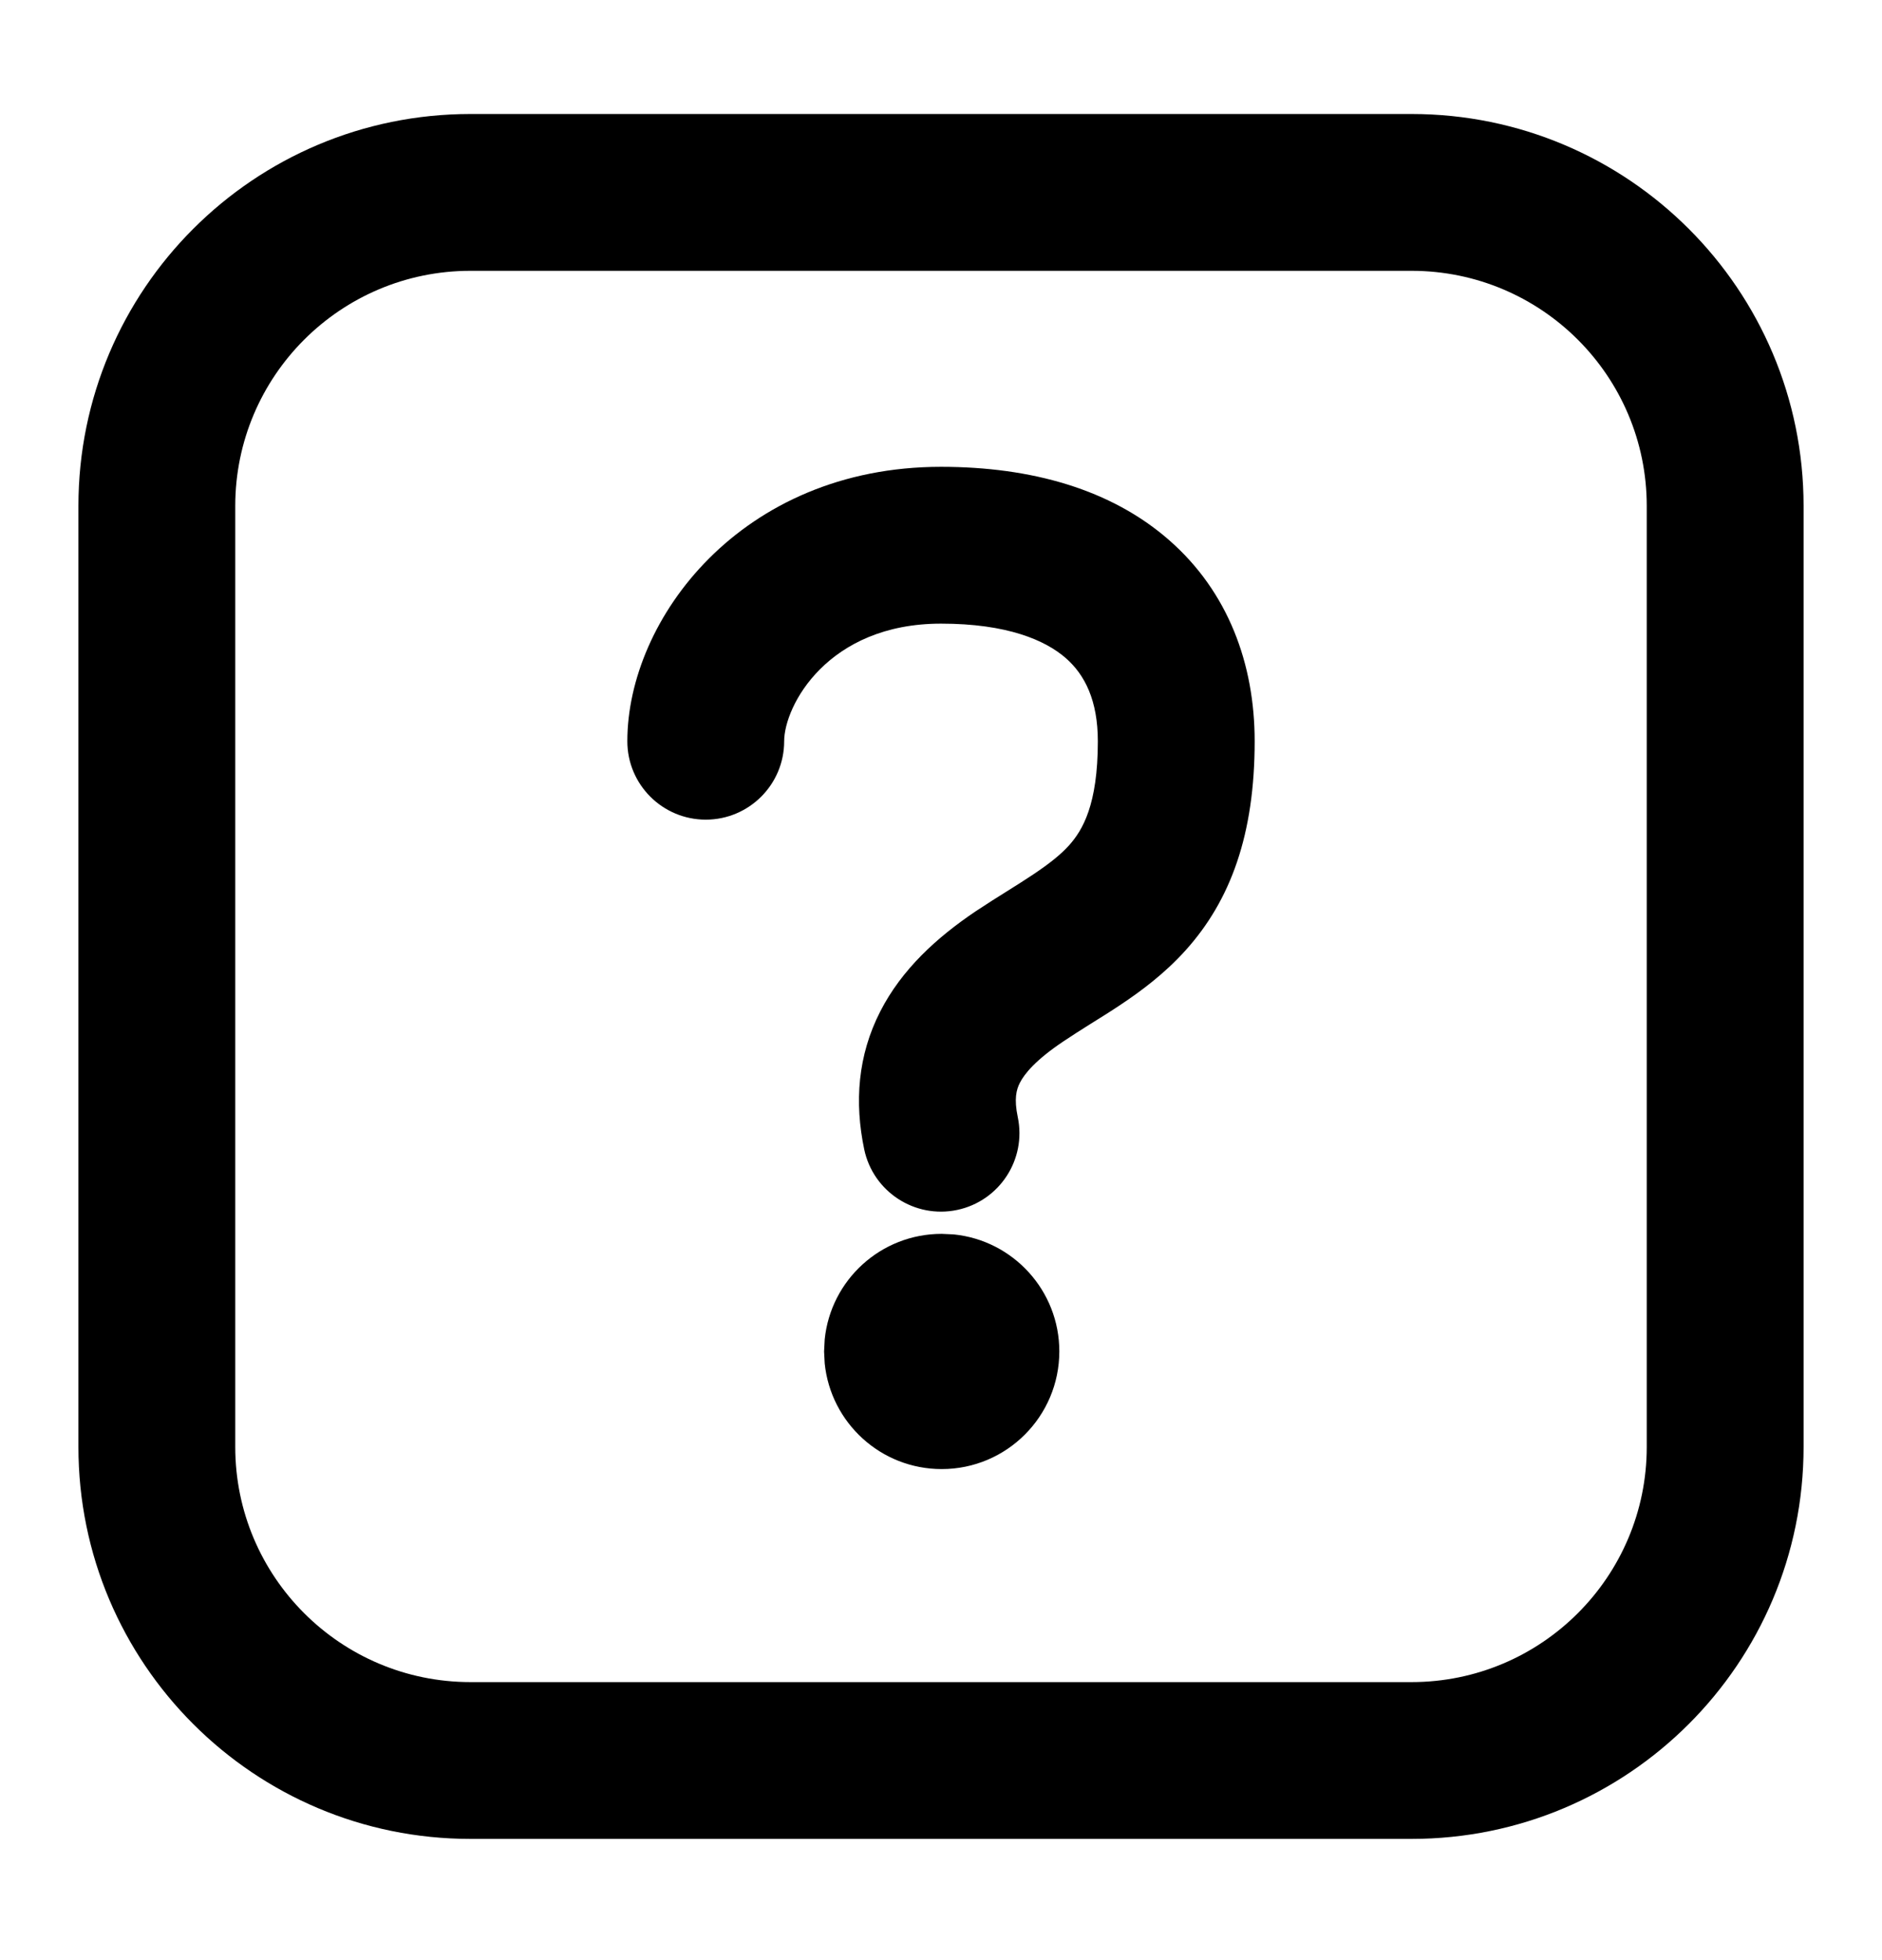 <svg width="24" height="25" viewBox="0 0 24 25" fill="none" xmlns="http://www.w3.org/2000/svg">
<path d="M12.162 15.744C12.919 15.82 13.509 16.46 13.509 17.237C13.508 18.065 12.837 18.737 12.009 18.737C11.232 18.737 10.594 18.146 10.517 17.39L10.509 17.237L10.517 17.082C10.594 16.326 11.232 15.737 12.009 15.737L12.162 15.744Z" fill="#000"/>
<path d="M12 5.954C13.155 5.954 14.17 6.242 14.908 6.888C15.664 7.549 16 8.471 16 9.454C16 10.641 15.695 11.482 15.118 12.122C14.851 12.418 14.554 12.639 14.29 12.815C14.159 12.903 14.024 12.986 13.904 13.061C13.78 13.139 13.668 13.21 13.558 13.284C13.206 13.52 13.064 13.696 13.006 13.81C12.961 13.897 12.93 14.015 12.979 14.248C13.092 14.788 12.746 15.318 12.206 15.432C11.666 15.546 11.135 15.2 11.021 14.66C10.895 14.059 10.938 13.463 11.225 12.901C11.498 12.366 11.943 11.959 12.442 11.623C12.582 11.53 12.72 11.443 12.842 11.367C12.968 11.288 13.076 11.22 13.179 11.151C13.383 11.014 13.524 10.902 13.632 10.783C13.805 10.59 14 10.266 14 9.454C14 8.936 13.836 8.608 13.592 8.394C13.33 8.165 12.844 7.954 12 7.954C10.552 7.954 10 9.006 10 9.454C10 10.006 9.552 10.454 9 10.454C8.448 10.454 8 10.006 8 9.454C8 7.901 9.448 5.954 12 5.954Z" fill="#000"/>
<path fill-rule="evenodd" clip-rule="evenodd" d="M18 1.454C20.761 1.454 23 3.692 23 6.454V18.454C23 21.215 20.761 23.454 18 23.454H6C3.239 23.454 1 21.215 1 18.454V6.454C1 3.692 3.239 1.454 6 1.454H18ZM6 3.454C4.343 3.454 3 4.797 3 6.454V18.454C3 20.11 4.343 21.454 6 21.454H18C19.657 21.454 21 20.11 21 18.454V6.454C21 4.797 19.657 3.454 18 3.454H6Z" fill="#000"/>
</svg>
